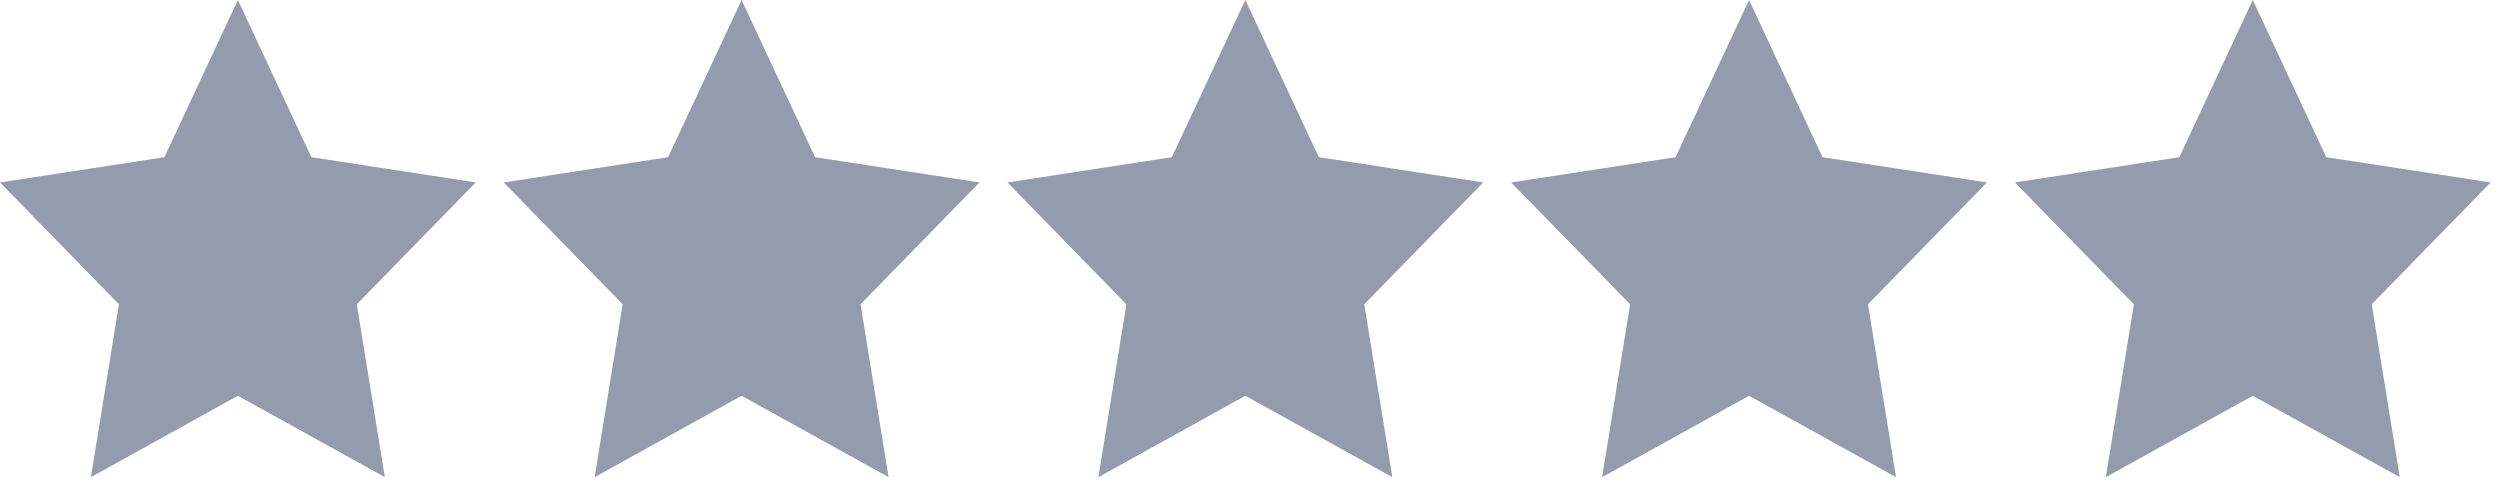 <svg width="134" height="26" viewBox="0 0 134 26" fill="none" xmlns="http://www.w3.org/2000/svg">
<path d="M12.75 0L16.688 8.425L25.5 9.779L19.125 16.308L20.627 25.575L12.75 21.212L4.873 25.575L6.375 16.308L0 9.779L8.812 8.425L12.75 0Z" fill="#949BAD"/>
<path d="M39.75 0L43.688 8.425L52.5 9.779L46.125 16.308L47.627 25.575L39.75 21.212L31.873 25.575L33.375 16.308L27 9.779L35.812 8.425L39.75 0Z" fill="#949BAD"/>
<path d="M66.75 0L70.688 8.425L79.5 9.779L73.125 16.308L74.627 25.575L66.75 21.212L58.873 25.575L60.375 16.308L54 9.779L62.812 8.425L66.75 0Z" fill="#949BAD"/>
<path d="M93.75 0L97.688 8.425L106.5 9.779L100.125 16.308L101.627 25.575L93.75 21.212L85.873 25.575L87.375 16.308L81 9.779L89.812 8.425L93.75 0Z" fill="#949BAD"/>
<path d="M120.75 0L124.688 8.425L133.5 9.779L127.125 16.308L128.627 25.575L120.75 21.212L112.873 25.575L114.375 16.308L108 9.779L116.812 8.425L120.75 0Z" fill="#949BAD"/>
</svg>
